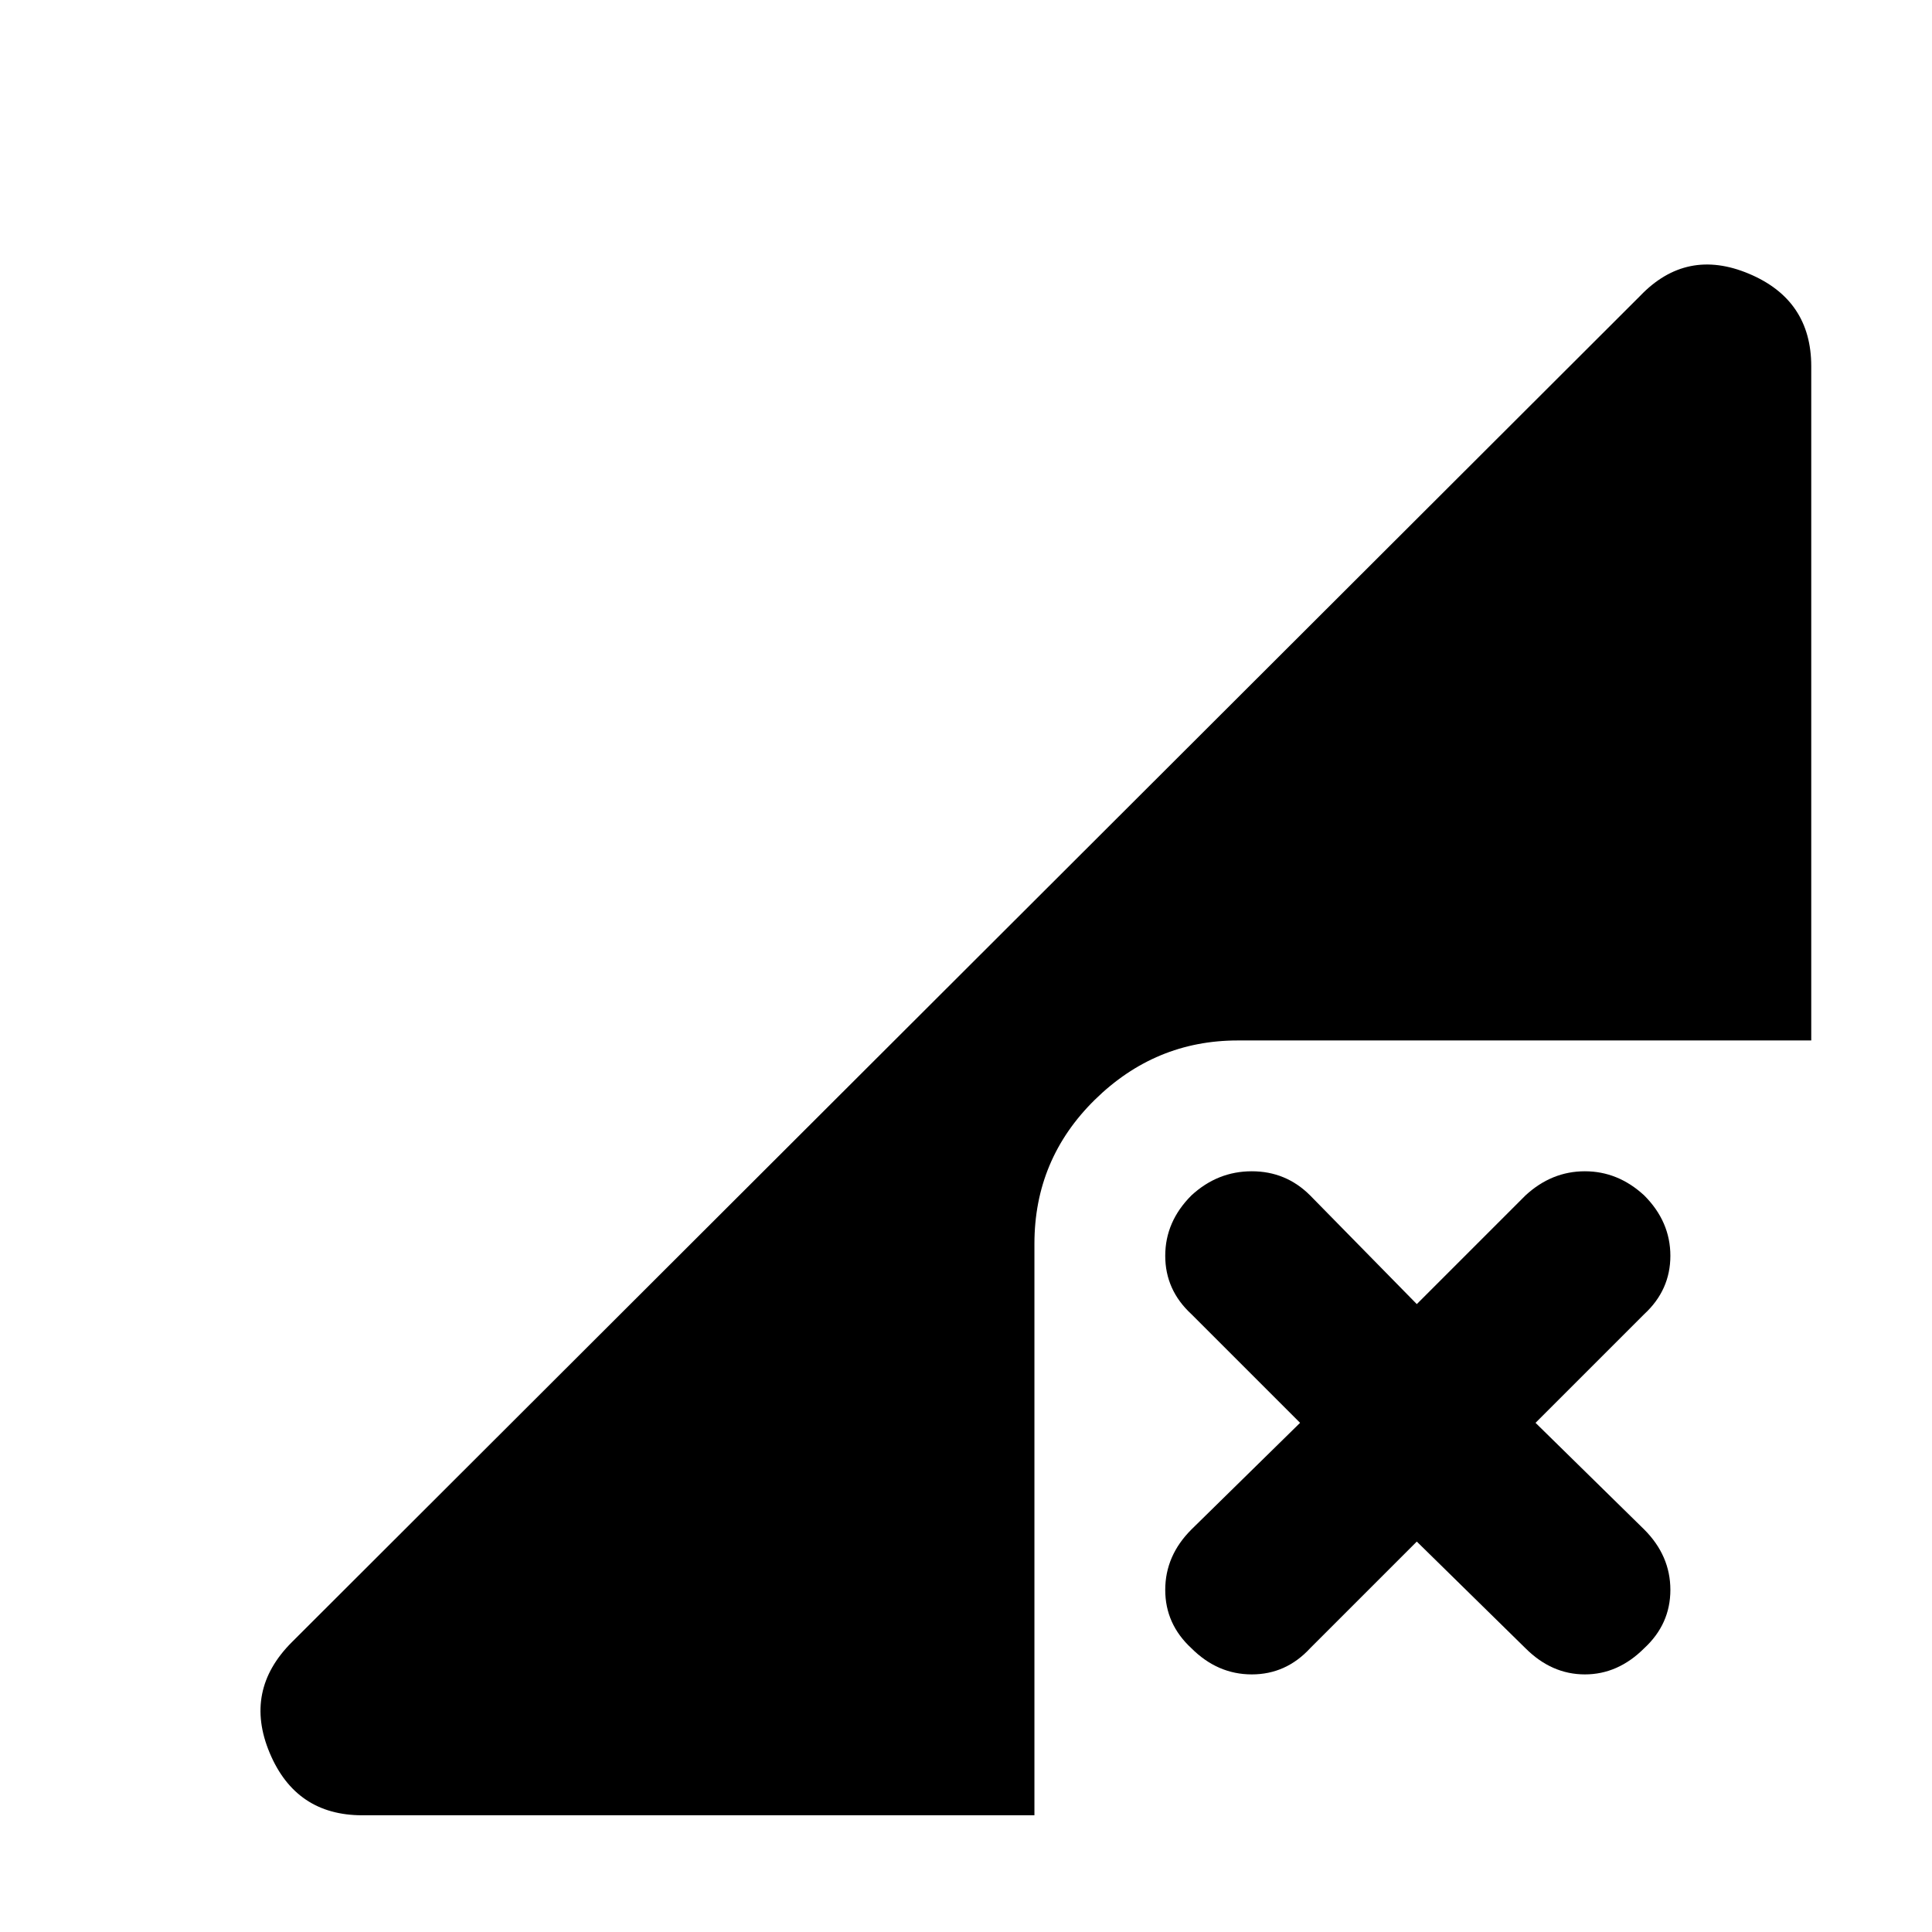 <svg xmlns="http://www.w3.org/2000/svg" height="24" width="24"><path d="M4.5 22.55Q3.675 22.55 3.35 21.775Q3.025 21 3.625 20.4L20.375 3.675Q20.95 3.075 21.725 3.4Q22.5 3.725 22.5 4.55V12.925H15.375Q14.35 12.925 13.6 13.662Q12.85 14.4 12.85 15.45V22.55ZM14.8 20.475Q14.475 20.175 14.475 19.75Q14.475 19.325 14.8 19L16.15 17.675L14.8 16.325Q14.475 16.025 14.475 15.6Q14.475 15.175 14.8 14.85Q15.125 14.55 15.55 14.55Q15.975 14.55 16.275 14.85L17.6 16.2L18.95 14.85Q19.275 14.55 19.688 14.55Q20.1 14.55 20.425 14.85Q20.75 15.175 20.75 15.6Q20.75 16.025 20.425 16.325L19.075 17.675L20.425 19Q20.75 19.325 20.75 19.75Q20.75 20.175 20.425 20.475Q20.1 20.8 19.688 20.8Q19.275 20.8 18.95 20.475L17.6 19.15L16.275 20.475Q15.975 20.8 15.55 20.8Q15.125 20.8 14.8 20.475Z"/></svg>